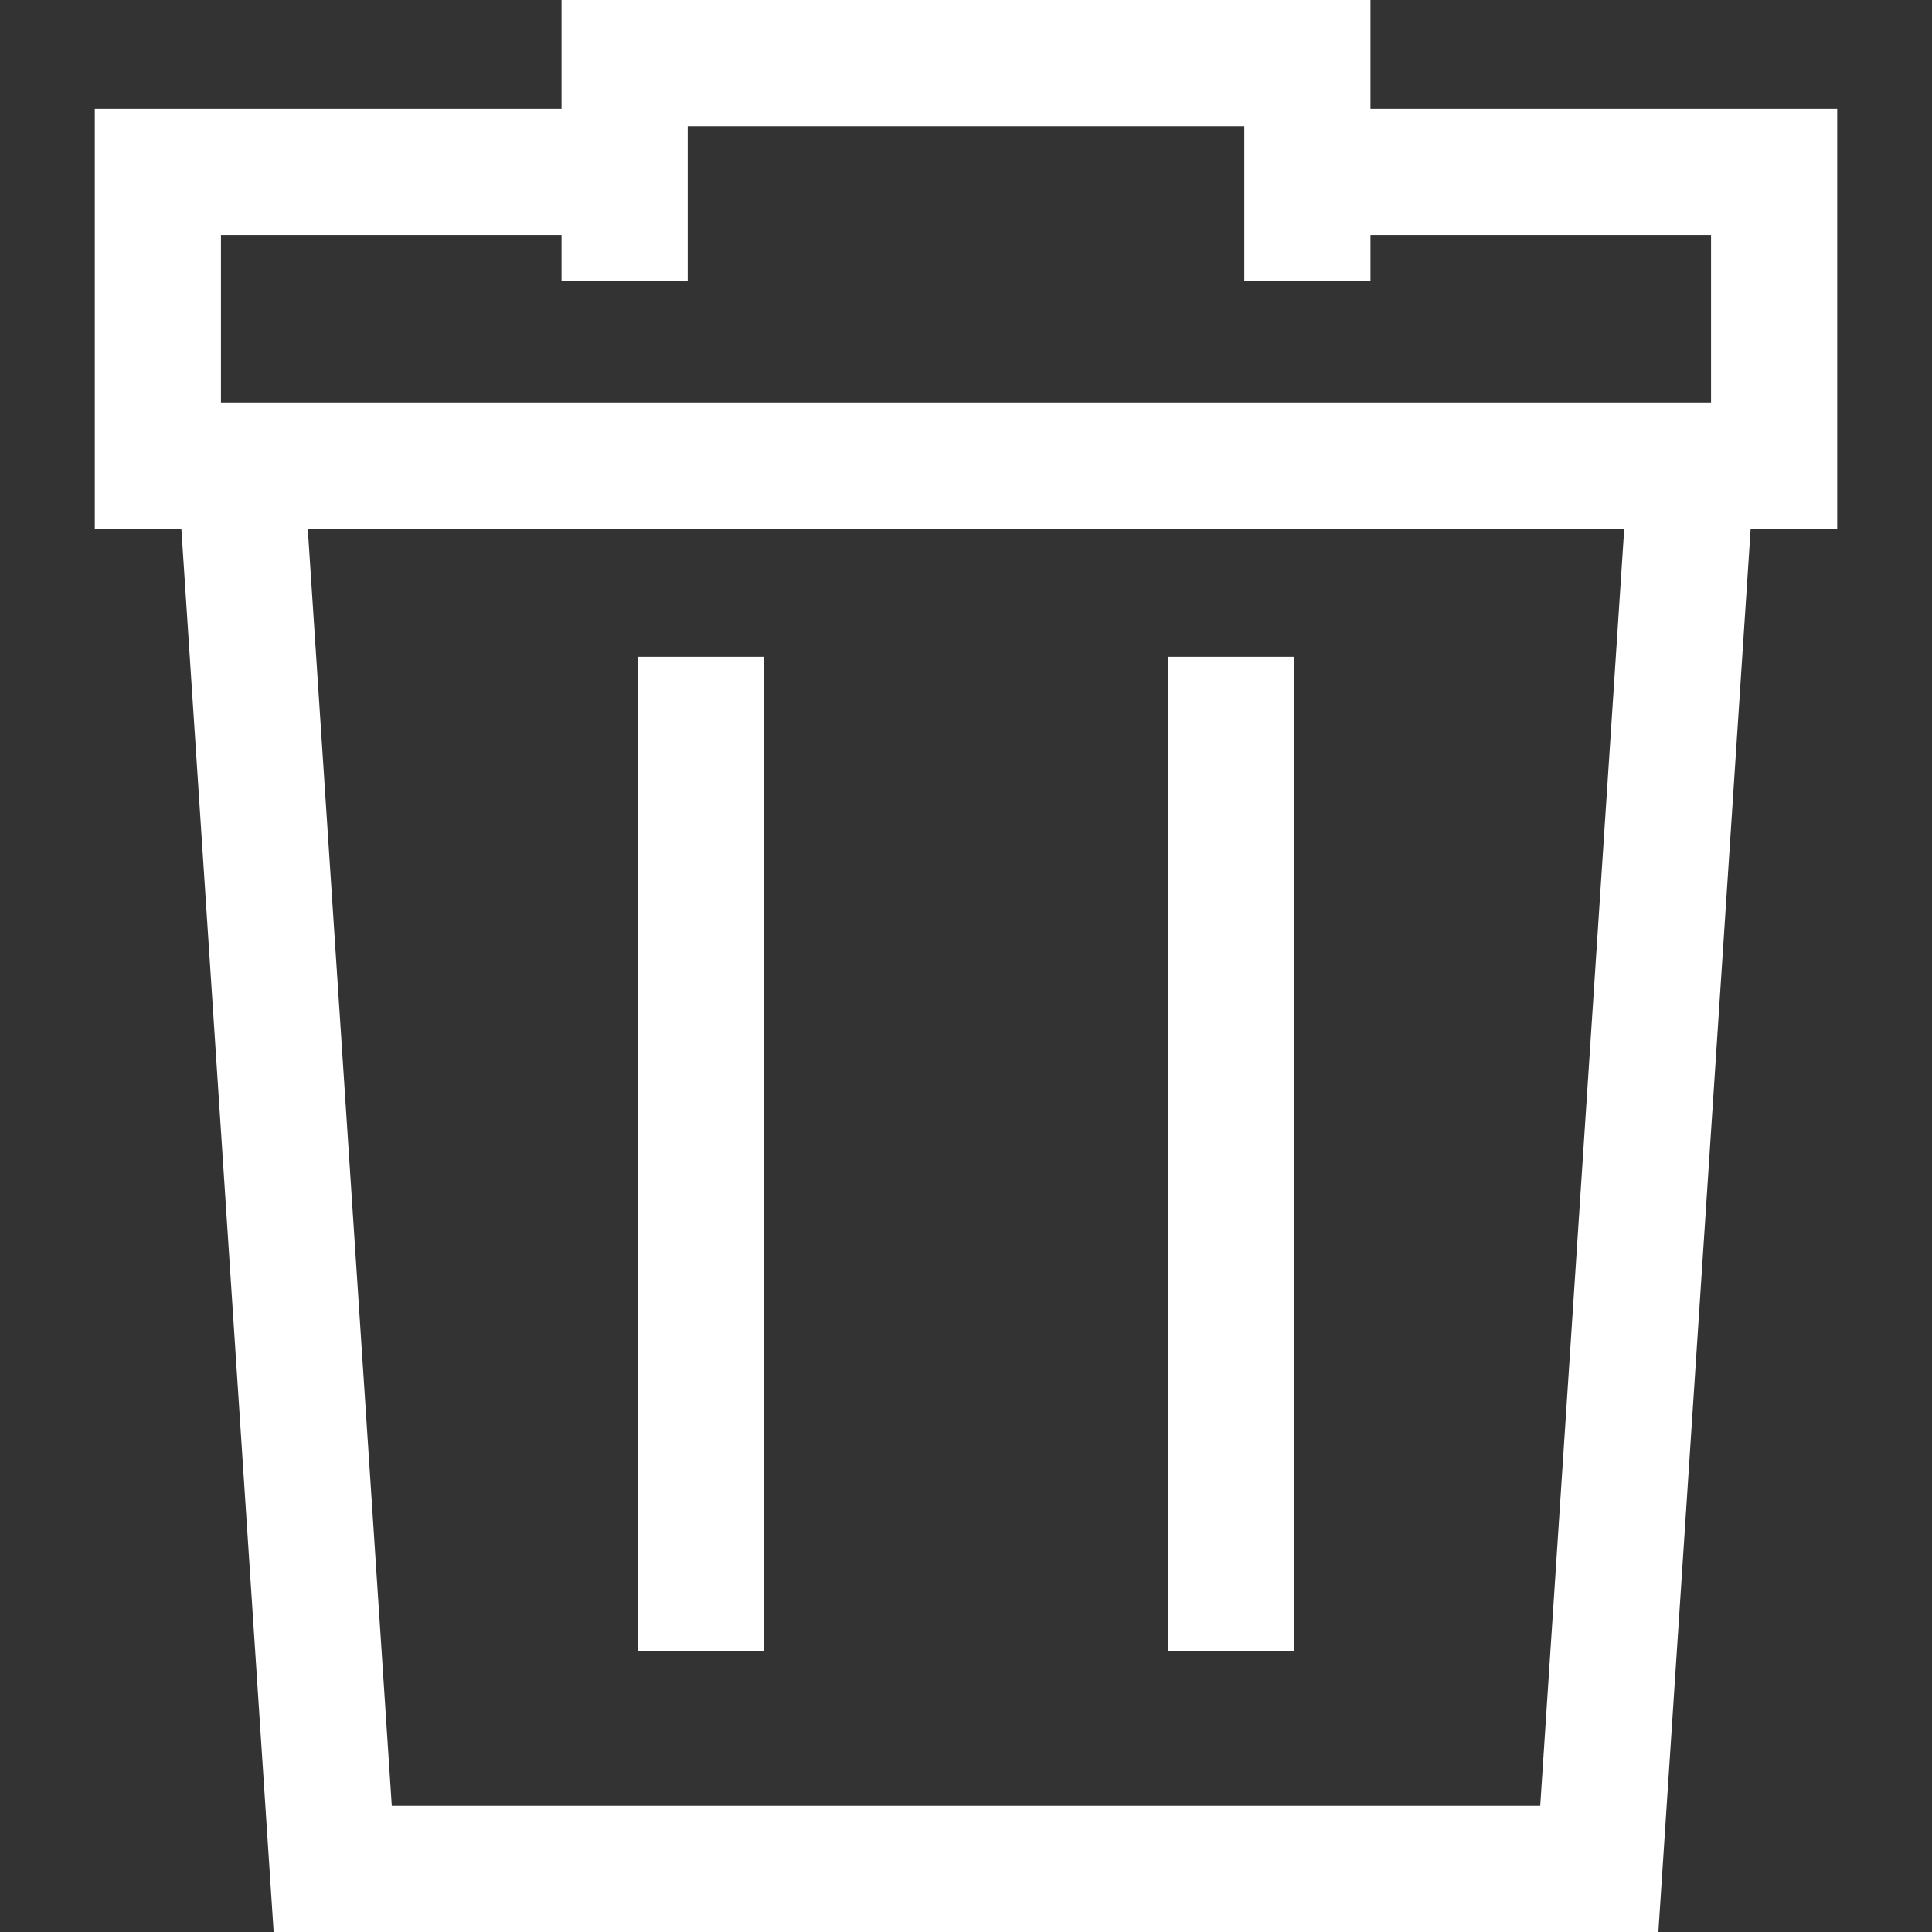 <?xml version="1.0" encoding="iso-8859-1"?>
<!-- Generator: Adobe Illustrator 18.0.0, SVG Export Plug-In . SVG Version: 6.00 Build 0)  -->
<!DOCTYPE svg PUBLIC "-//W3C//DTD SVG 1.1//EN" "http://www.w3.org/Graphics/SVG/1.1/DTD/svg11.dtd">
<svg version="1.1" fill='#fff' id="Capa_1" xmlns="http://www.w3.org/2000/svg" xmlns:xlink="http://www.w3.org/1999/xlink" x="0px" y="0px"
	 viewBox="0 0 229.707 229.707" style="enable-background:new 0 0 229.707 229.707;" xml:space="preserve">
<rect x="0" y="0" width="229.707" height="229.707" fill="#333333" stroke="none"/>
<path d="M90.836,196.324h-15V78.089h15V196.324z M153.871,78.089h-15v118.234h15V78.089z M11.271,12.941h55.495V0h96.176v12.941
	h55.495v49.912h-10.289l-10.976,166.854H32.537L21.56,62.854H11.271V12.941z M193.115,62.854H36.592l9.99,151.854h136.543
	L193.115,62.854z M26.271,47.854h177.166V27.941h-40.495v5.442h-7.5h-7.5V15H81.766v18.383h-7.5h-7.5v-5.442H26.271V47.854z"/>
<g>
</g>
<g>
</g>
<g>
</g>
<g>
</g>
<g>
</g>
<g>
</g>
<g>
</g>
<g>
</g>
<g>
</g>
<g>
</g>
<g>
</g>
<g>
</g>
<g>
</g>
<g>
</g>
<g>
</g>
</svg>
